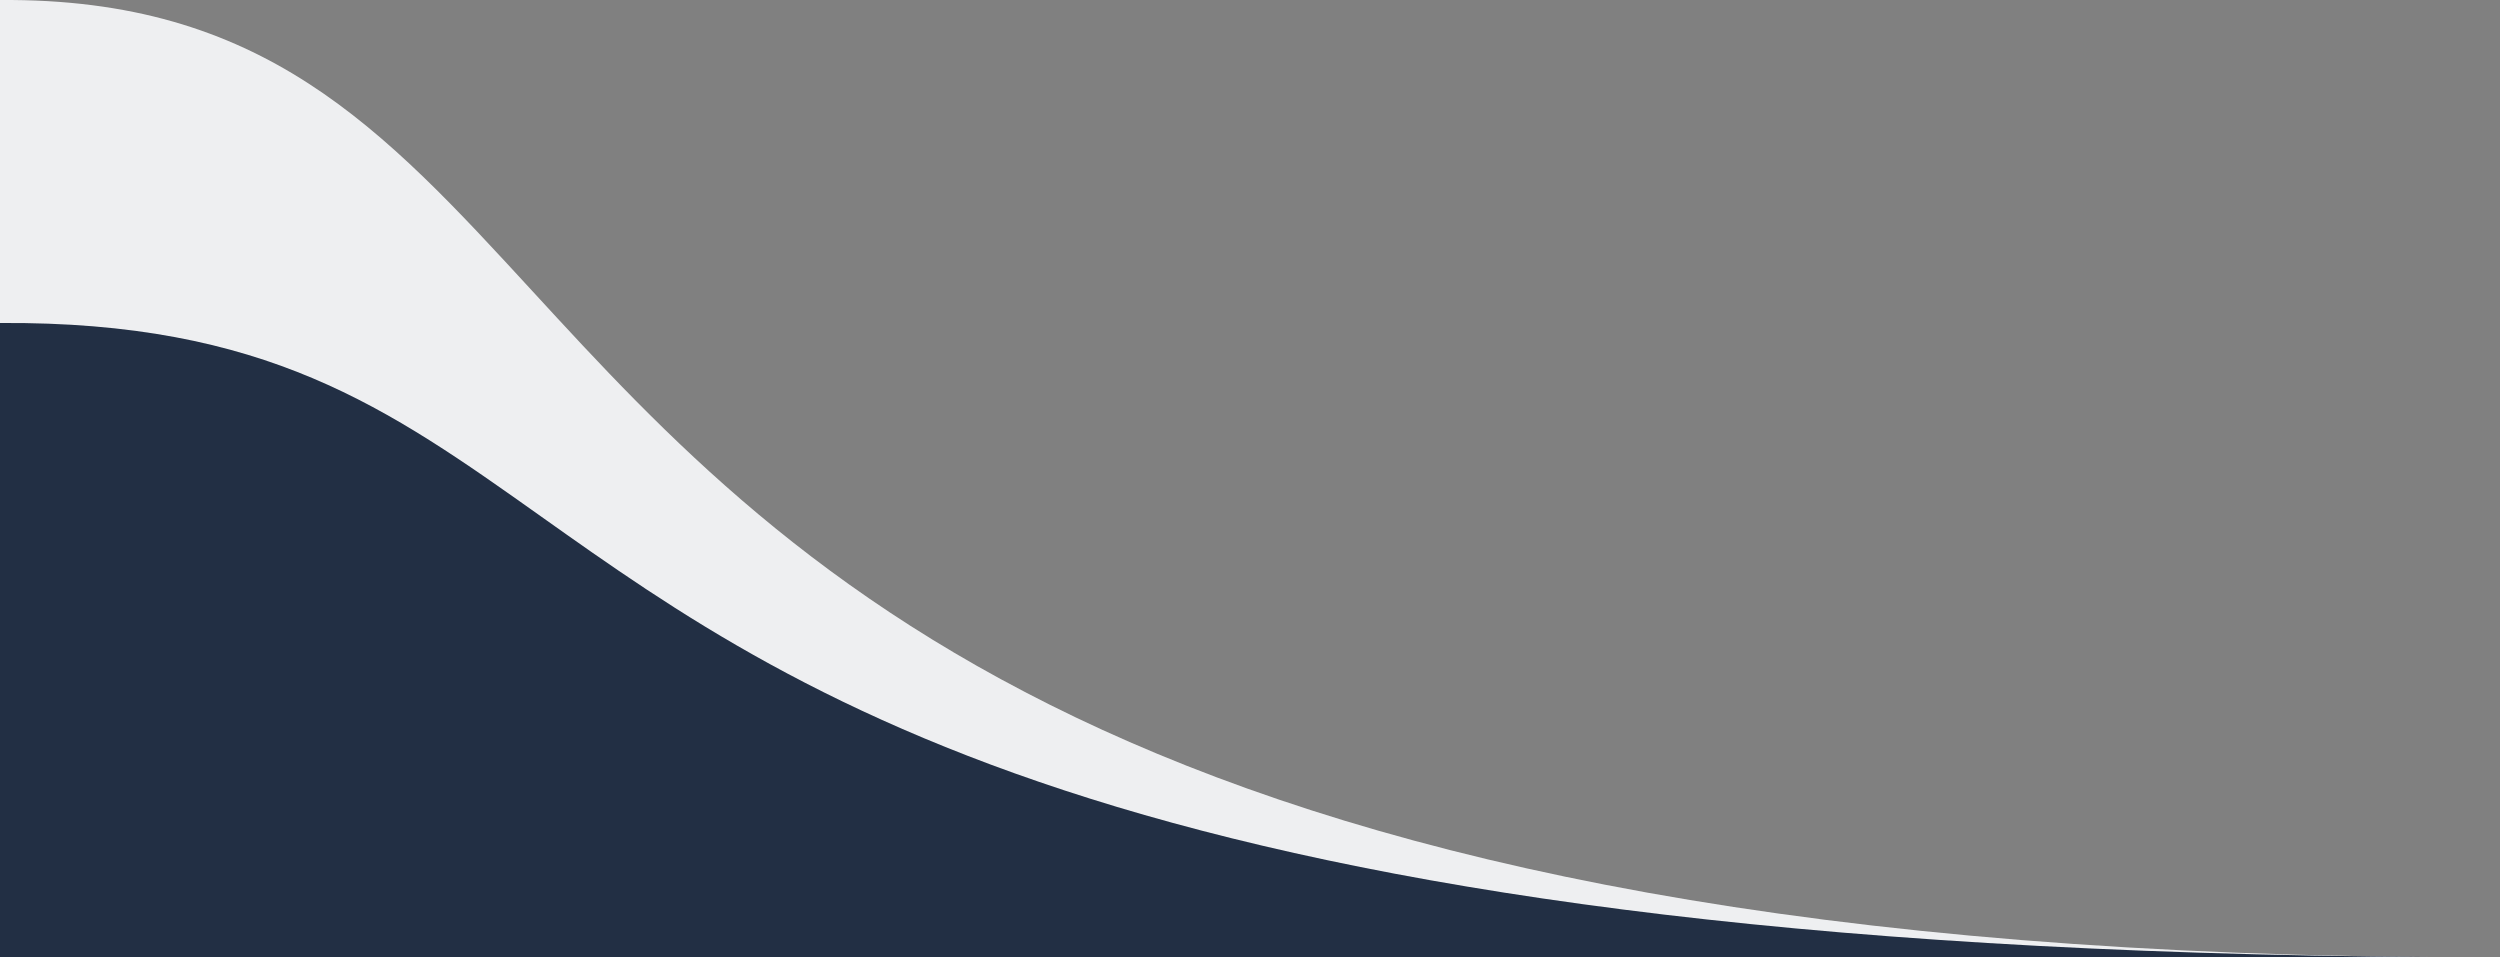 <svg width="222" height="85" viewBox="0 0 222 85" fill="none" xmlns="http://www.w3.org/2000/svg">
<rect x="0" y="0" width="222" height="85" fill="#808080" stroke="none"/>
<path fill-rule="evenodd" clip-rule="evenodd" d="M0 0.002V85L219.925 85C101.634 84.972 70.292 50.882 47.313 25.889C33.901 11.302 23.338 -0.187 0 0.002Z" fill="#EEEFF1"/>
<path fill-rule="evenodd" clip-rule="evenodd" d="M0 28.682V85L221.5 85C103.213 85 71.426 62.448 48.08 45.886C34.395 36.176 23.61 28.525 0 28.682Z" fill="#222F44"/>
</svg>
